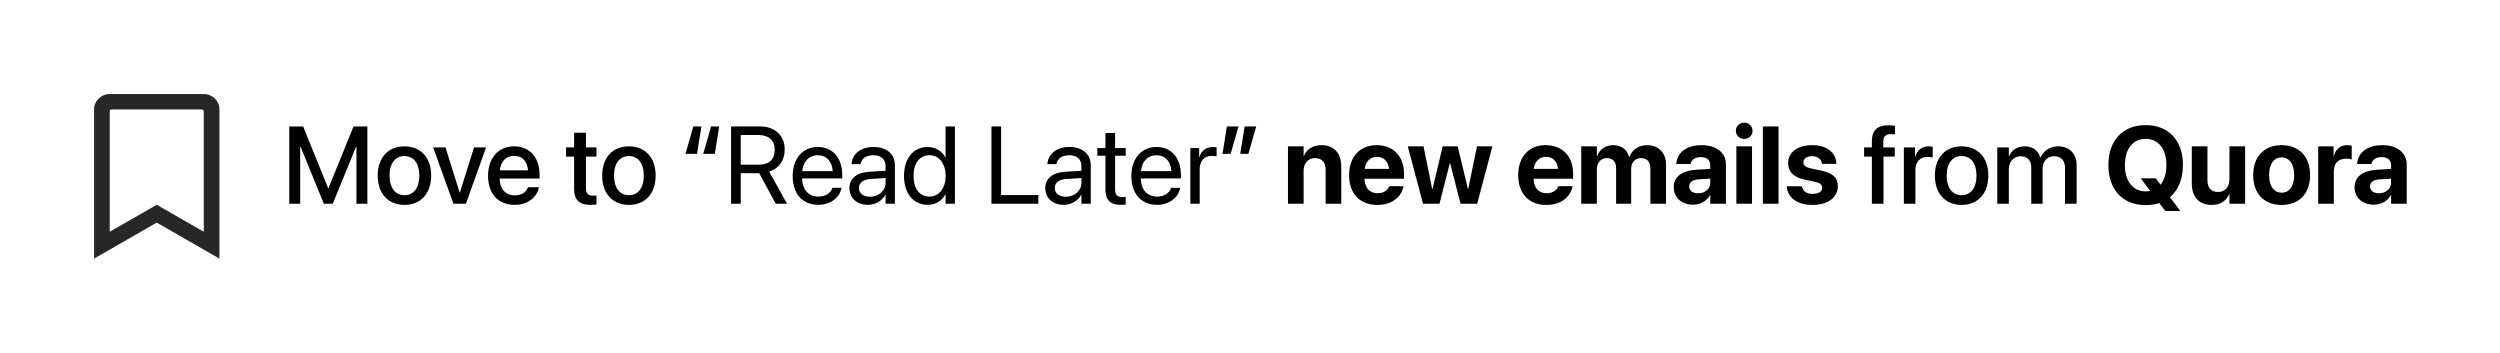 <svg width="319" height="45" viewBox="0 0 319 45" fill="none" xmlns="http://www.w3.org/2000/svg">
<rect width="319" height="45" fill="white"/>
<path d="M36.909 26H38.304V18.72H38.352L41.325 26H42.46L45.434 18.72H45.481V26H46.876V16.136H45.112L41.913 24.011H41.872L38.68 16.136H36.909V26ZM51.606 26.144C53.664 26.144 55.018 24.722 55.018 22.404V22.391C55.018 20.087 53.65 18.672 51.6 18.672C49.556 18.672 48.195 20.094 48.195 22.391V22.404C48.195 24.715 49.542 26.144 51.606 26.144ZM51.613 24.906C50.458 24.906 49.706 23.997 49.706 22.404V22.391C49.706 20.818 50.465 19.909 51.6 19.909C52.755 19.909 53.507 20.818 53.507 22.391V22.404C53.507 23.99 52.769 24.906 51.613 24.906ZM57.861 26H59.447L62.024 18.809H60.486L58.682 24.558H58.648L56.843 18.809H55.27L57.861 26ZM65.668 26.144C67.411 26.144 68.519 25.105 68.751 23.963L68.765 23.888H67.363L67.343 23.942C67.158 24.482 66.577 24.934 65.702 24.934C64.526 24.934 63.781 24.141 63.754 22.78H68.847V22.281C68.847 20.121 67.609 18.672 65.593 18.672C63.576 18.672 62.277 20.176 62.277 22.425V22.432C62.277 24.701 63.556 26.144 65.668 26.144ZM65.6 19.882C66.564 19.882 67.261 20.49 67.384 21.734H63.774C63.904 20.531 64.643 19.882 65.6 19.882ZM75.361 26.144C75.662 26.144 75.942 26.109 76.113 26.082V24.94C76.004 24.954 75.874 24.968 75.717 24.968C75.095 24.968 74.767 24.749 74.767 24.018V19.984H76.113V18.809H74.767V16.936H73.256V18.809H72.224V19.984H73.256V24.106C73.256 25.542 73.939 26.144 75.361 26.144ZM80.249 26.144C82.307 26.144 83.66 24.722 83.66 22.404V22.391C83.66 20.087 82.293 18.672 80.242 18.672C78.198 18.672 76.838 20.094 76.838 22.391V22.404C76.838 24.715 78.185 26.144 80.249 26.144ZM80.256 24.906C79.101 24.906 78.349 23.997 78.349 22.404V22.391C78.349 20.818 79.107 19.909 80.242 19.909C81.397 19.909 82.149 20.818 82.149 22.391V22.404C82.149 23.99 81.411 24.906 80.256 24.906ZM89.505 16.136H88.466L87.468 19.636H88.938L89.505 16.136ZM91.768 16.136H90.728L89.731 19.636H91.207L91.768 16.136ZM93.285 26H94.516V22.097H96.874L98.986 26H100.429L98.145 21.905C99.376 21.516 100.128 20.456 100.128 19.089V19.075C100.128 17.298 98.884 16.136 96.983 16.136H93.285V26ZM94.516 21.01V17.23H96.819C98.084 17.23 98.856 17.927 98.856 19.102V19.116C98.856 20.326 98.139 21.01 96.874 21.01H94.516ZM104.421 26.137C105.973 26.137 107.135 25.207 107.367 24.031L107.381 23.963H106.212L106.191 24.024C105.986 24.633 105.351 25.084 104.448 25.084C103.184 25.084 102.377 24.23 102.35 22.767H107.47V22.329C107.47 20.196 106.287 18.754 104.346 18.754C102.404 18.754 101.146 20.265 101.146 22.466V22.473C101.146 24.708 102.377 26.137 104.421 26.137ZM104.339 19.807C105.378 19.807 106.144 20.456 106.26 21.837H102.37C102.5 20.511 103.307 19.807 104.339 19.807ZM110.751 26.137C111.701 26.137 112.556 25.624 112.973 24.845H113V26H114.189V21.085C114.189 19.663 113.137 18.754 111.455 18.754C109.78 18.754 108.762 19.697 108.659 20.866L108.652 20.941H109.801L109.814 20.88C109.951 20.244 110.525 19.807 111.441 19.807C112.433 19.807 113 20.333 113 21.201V21.796L110.963 21.912C109.329 22.008 108.386 22.767 108.386 23.977V23.99C108.386 25.282 109.336 26.137 110.751 26.137ZM109.603 23.99V23.977C109.603 23.314 110.149 22.89 111.1 22.835L113 22.719V23.3C113 24.332 112.139 25.105 111.018 25.105C110.163 25.105 109.603 24.674 109.603 23.99ZM118.373 26.137C119.392 26.137 120.185 25.624 120.629 24.797H120.656V26H121.846V16.136H120.656V20.08H120.629C120.185 19.26 119.357 18.754 118.353 18.754C116.568 18.754 115.352 20.196 115.352 22.439V22.445C115.352 24.688 116.555 26.137 118.373 26.137ZM118.605 25.084C117.348 25.084 116.568 24.079 116.568 22.445V22.439C116.568 20.818 117.348 19.807 118.605 19.807C119.802 19.807 120.663 20.852 120.663 22.439V22.445C120.663 24.038 119.809 25.084 118.605 25.084ZM126.508 26H132.496V24.893H127.738V16.136H126.508V26ZM135.743 26.137C136.693 26.137 137.548 25.624 137.965 24.845H137.992V26H139.182V21.085C139.182 19.663 138.129 18.754 136.447 18.754C134.772 18.754 133.754 19.697 133.651 20.866L133.645 20.941H134.793L134.807 20.88C134.943 20.244 135.518 19.807 136.434 19.807C137.425 19.807 137.992 20.333 137.992 21.201V21.796L135.955 21.912C134.321 22.008 133.378 22.767 133.378 23.977V23.99C133.378 25.282 134.328 26.137 135.743 26.137ZM134.595 23.99V23.977C134.595 23.314 135.142 22.89 136.092 22.835L137.992 22.719V23.3C137.992 24.332 137.131 25.105 136.01 25.105C135.155 25.105 134.595 24.674 134.595 23.99ZM143.003 26.137C143.235 26.137 143.488 26.109 143.639 26.089V25.125C143.536 25.132 143.399 25.152 143.256 25.152C142.62 25.152 142.285 24.94 142.285 24.182V19.875H143.639V18.891H142.285V16.97H141.055V18.891H140.016V19.875H141.055V24.189C141.055 25.549 141.697 26.137 143.003 26.137ZM147.638 26.137C149.189 26.137 150.352 25.207 150.584 24.031L150.598 23.963H149.429L149.408 24.024C149.203 24.633 148.567 25.084 147.665 25.084C146.4 25.084 145.594 24.23 145.566 22.767H150.687V22.329C150.687 20.196 149.504 18.754 147.562 18.754C145.621 18.754 144.363 20.265 144.363 22.466V22.473C144.363 24.708 145.594 26.137 147.638 26.137ZM147.556 19.807C148.595 19.807 149.36 20.456 149.477 21.837H145.587C145.717 20.511 146.523 19.807 147.556 19.807ZM151.89 26H153.079V21.557C153.079 20.552 153.681 19.889 154.604 19.889C154.891 19.889 155.144 19.923 155.239 19.957V18.802C155.144 18.788 154.966 18.754 154.761 18.754C153.927 18.754 153.271 19.253 153.038 20.039H153.011V18.891H151.89V26ZM155.991 19.636H157.03L158.028 16.136H156.552L155.991 19.636ZM158.254 19.636H159.293L160.291 16.136H158.814L158.254 19.636ZM164.345 26H166.341V21.789C166.341 20.832 166.908 20.176 167.804 20.176C168.699 20.176 169.15 20.723 169.15 21.68V26H171.146V21.27C171.146 19.554 170.23 18.521 168.617 18.521C167.51 18.521 166.758 19.034 166.382 19.875H166.341V18.672H164.345V26ZM175.747 26.15C177.839 26.15 178.851 24.913 179.076 23.833L179.097 23.758H177.265L177.251 23.799C177.107 24.209 176.608 24.66 175.788 24.66C174.77 24.66 174.134 23.977 174.113 22.808H179.158V22.192C179.158 19.977 177.812 18.521 175.665 18.521C173.519 18.521 172.145 20.012 172.145 22.343V22.35C172.145 24.694 173.505 26.15 175.747 26.15ZM175.699 20.012C176.526 20.012 177.121 20.538 177.244 21.55H174.134C174.264 20.559 174.879 20.012 175.699 20.012ZM181.578 26H183.677L184.996 20.818H185.037L186.363 26H188.489L190.431 18.672H188.462L187.348 24.106H187.307L186.001 18.672H184.087L182.788 24.106H182.747L181.64 18.672H179.63L181.578 26ZM197.321 26.15C199.413 26.15 200.425 24.913 200.65 23.833L200.671 23.758H198.839L198.825 23.799C198.682 24.209 198.183 24.66 197.362 24.66C196.344 24.66 195.708 23.977 195.688 22.808H200.732V22.192C200.732 19.977 199.386 18.521 197.239 18.521C195.093 18.521 193.719 20.012 193.719 22.343V22.35C193.719 24.694 195.079 26.15 197.321 26.15ZM197.273 20.012C198.101 20.012 198.695 20.538 198.818 21.55H195.708C195.838 20.559 196.453 20.012 197.273 20.012ZM201.765 26H203.761V21.577C203.761 20.75 204.273 20.176 205.032 20.176C205.771 20.176 206.215 20.641 206.215 21.427V26H208.136V21.543C208.136 20.73 208.635 20.176 209.394 20.176C210.166 20.176 210.59 20.641 210.59 21.488V26H212.586V20.989C212.586 19.513 211.622 18.521 210.187 18.521C209.113 18.521 208.238 19.109 207.91 20.032H207.869C207.623 19.068 206.878 18.521 205.853 18.521C204.868 18.521 204.103 19.068 203.802 19.902H203.761V18.672H201.765V26ZM216.031 26.116C216.995 26.116 217.774 25.658 218.191 24.906H218.232V26H220.229V20.976C220.229 19.499 219.005 18.521 217.111 18.521C215.177 18.521 214.015 19.492 213.905 20.846L213.898 20.928H215.724L215.737 20.866C215.833 20.395 216.284 20.046 217.029 20.046C217.809 20.046 218.232 20.449 218.232 21.099V21.55L216.421 21.659C214.603 21.775 213.57 22.555 213.57 23.888V23.901C213.57 25.193 214.562 26.116 216.031 26.116ZM215.546 23.799V23.785C215.546 23.266 215.949 22.938 216.722 22.89L218.232 22.794V23.32C218.232 24.086 217.576 24.66 216.681 24.66C215.99 24.66 215.546 24.339 215.546 23.799ZM222.56 17.729C223.161 17.729 223.626 17.257 223.626 16.689C223.626 16.122 223.161 15.65 222.56 15.65C221.958 15.65 221.493 16.122 221.493 16.689C221.493 17.257 221.958 17.729 222.56 17.729ZM221.562 26H223.558V18.672H221.562V26ZM224.945 26H226.941V16.136H224.945V26ZM231.303 26.15C233.189 26.15 234.509 25.207 234.509 23.771V23.765C234.509 22.685 233.88 22.083 232.349 21.762L231.104 21.495C230.366 21.338 230.113 21.092 230.113 20.716V20.709C230.113 20.237 230.544 19.93 231.234 19.93C231.973 19.93 232.403 20.326 232.472 20.852L232.479 20.907H234.317V20.839C234.27 19.554 233.183 18.521 231.234 18.521C229.368 18.521 228.165 19.424 228.165 20.818V20.825C228.165 21.919 228.883 22.63 230.305 22.931L231.549 23.19C232.267 23.348 232.513 23.573 232.513 23.963V23.97C232.513 24.441 232.055 24.735 231.303 24.735C230.503 24.735 230.072 24.4 229.942 23.826L229.929 23.765H227.98L227.987 23.826C228.145 25.214 229.272 26.15 231.303 26.15ZM238.85 26H240.333V19.984H241.769V18.809H240.306V18.07C240.306 17.435 240.62 17.113 241.283 17.113C241.468 17.113 241.652 17.127 241.796 17.148V16.054C241.598 16.02 241.27 15.992 240.969 15.992C239.506 15.992 238.85 16.648 238.85 18.043V18.809H237.858V19.984H238.85V26ZM242.931 26H244.407V21.673C244.407 20.654 244.995 20.019 245.945 20.019C246.232 20.019 246.492 20.053 246.608 20.101V18.727C246.492 18.706 246.308 18.672 246.096 18.672C245.248 18.672 244.605 19.178 244.387 19.998H244.353V18.809H242.931V26ZM250.3 26.144C252.357 26.144 253.711 24.722 253.711 22.404V22.391C253.711 20.087 252.344 18.672 250.293 18.672C248.249 18.672 246.889 20.094 246.889 22.391V22.404C246.889 24.715 248.235 26.144 250.3 26.144ZM250.307 24.906C249.151 24.906 248.399 23.997 248.399 22.404V22.391C248.399 20.818 249.158 19.909 250.293 19.909C251.448 19.909 252.2 20.818 252.2 22.391V22.404C252.2 23.99 251.462 24.906 250.307 24.906ZM254.853 26H256.329V21.557C256.329 20.627 256.951 19.936 257.826 19.936C258.66 19.936 259.187 20.47 259.187 21.304V26H260.636V21.502C260.636 20.593 261.244 19.936 262.119 19.936C262.994 19.936 263.493 20.477 263.493 21.413V26H264.977V21.058C264.977 19.615 264.047 18.672 262.625 18.672C261.6 18.672 260.752 19.212 260.383 20.087H260.349C260.062 19.185 259.337 18.672 258.346 18.672C257.402 18.672 256.671 19.171 256.363 19.923H256.329V18.809H254.853V26ZM273.788 26.171C274.417 26.171 274.998 26.082 275.524 25.904L276.29 26.923H278.211L276.885 25.159C277.944 24.277 278.539 22.869 278.539 21.071L278.546 21.058C278.546 17.927 276.714 15.965 273.788 15.965C270.869 15.965 269.03 17.92 269.03 21.058V21.071C269.03 24.209 270.855 26.171 273.788 26.171ZM273.788 24.421C272.168 24.421 271.136 23.136 271.136 21.071V21.058C271.136 18.993 272.175 17.715 273.788 17.715C275.408 17.715 276.434 19 276.434 21.058V21.071C276.434 22.124 276.167 22.979 275.682 23.566L275.08 22.753H273.159L274.362 24.359C274.178 24.4 273.986 24.421 273.788 24.421ZM282.203 26.15C283.311 26.15 284.062 25.631 284.438 24.79H284.479V26H286.476V18.672H284.479V22.883C284.479 23.84 283.912 24.496 283.017 24.496C282.121 24.496 281.67 23.942 281.67 22.985V18.672H279.674V23.402C279.674 25.118 280.59 26.15 282.203 26.15ZM291.138 26.15C293.353 26.15 294.768 24.729 294.768 22.336V22.322C294.768 19.95 293.325 18.521 291.131 18.521C288.943 18.521 287.508 19.964 287.508 22.322V22.336C287.508 24.722 288.909 26.15 291.138 26.15ZM291.145 24.585C290.16 24.585 289.538 23.771 289.538 22.336V22.322C289.538 20.907 290.167 20.087 291.131 20.087C292.102 20.087 292.737 20.907 292.737 22.322V22.336C292.737 23.765 292.115 24.585 291.145 24.585ZM295.8 26H297.796V21.871C297.796 20.839 298.37 20.244 299.354 20.244C299.642 20.244 299.915 20.285 300.079 20.354V18.597C299.929 18.556 299.724 18.521 299.505 18.521C298.637 18.521 298.015 19.034 297.803 19.923H297.762V18.672H295.8V26ZM302.902 26.116C303.866 26.116 304.646 25.658 305.062 24.906H305.104V26H307.1V20.976C307.1 19.499 305.876 18.521 303.982 18.521C302.048 18.521 300.886 19.492 300.776 20.846L300.77 20.928H302.595L302.608 20.866C302.704 20.395 303.155 20.046 303.9 20.046C304.68 20.046 305.104 20.449 305.104 21.099V21.55L303.292 21.659C301.474 21.775 300.441 22.555 300.441 23.888V23.901C300.441 25.193 301.433 26.116 302.902 26.116ZM302.417 23.799V23.785C302.417 23.266 302.82 22.938 303.593 22.89L305.104 22.794V23.32C305.104 24.086 304.447 24.66 303.552 24.66C302.861 24.66 302.417 24.339 302.417 23.799Z" fill="black"/>
<path d="M26 12H14C12.895 12 12 12.881 12 13.969V33L20 28.406L28 33V13.969C28 12.881 27.105 12 26 12ZM26 29.572L20 26.127L14 29.572V14.215C14 14.15 14.026 14.087 14.073 14.041C14.12 13.995 14.184 13.969 14.25 13.969H25.75C25.888 13.969 26 14.079 26 14.215V29.572Z" fill="#272727"/>
</svg>
